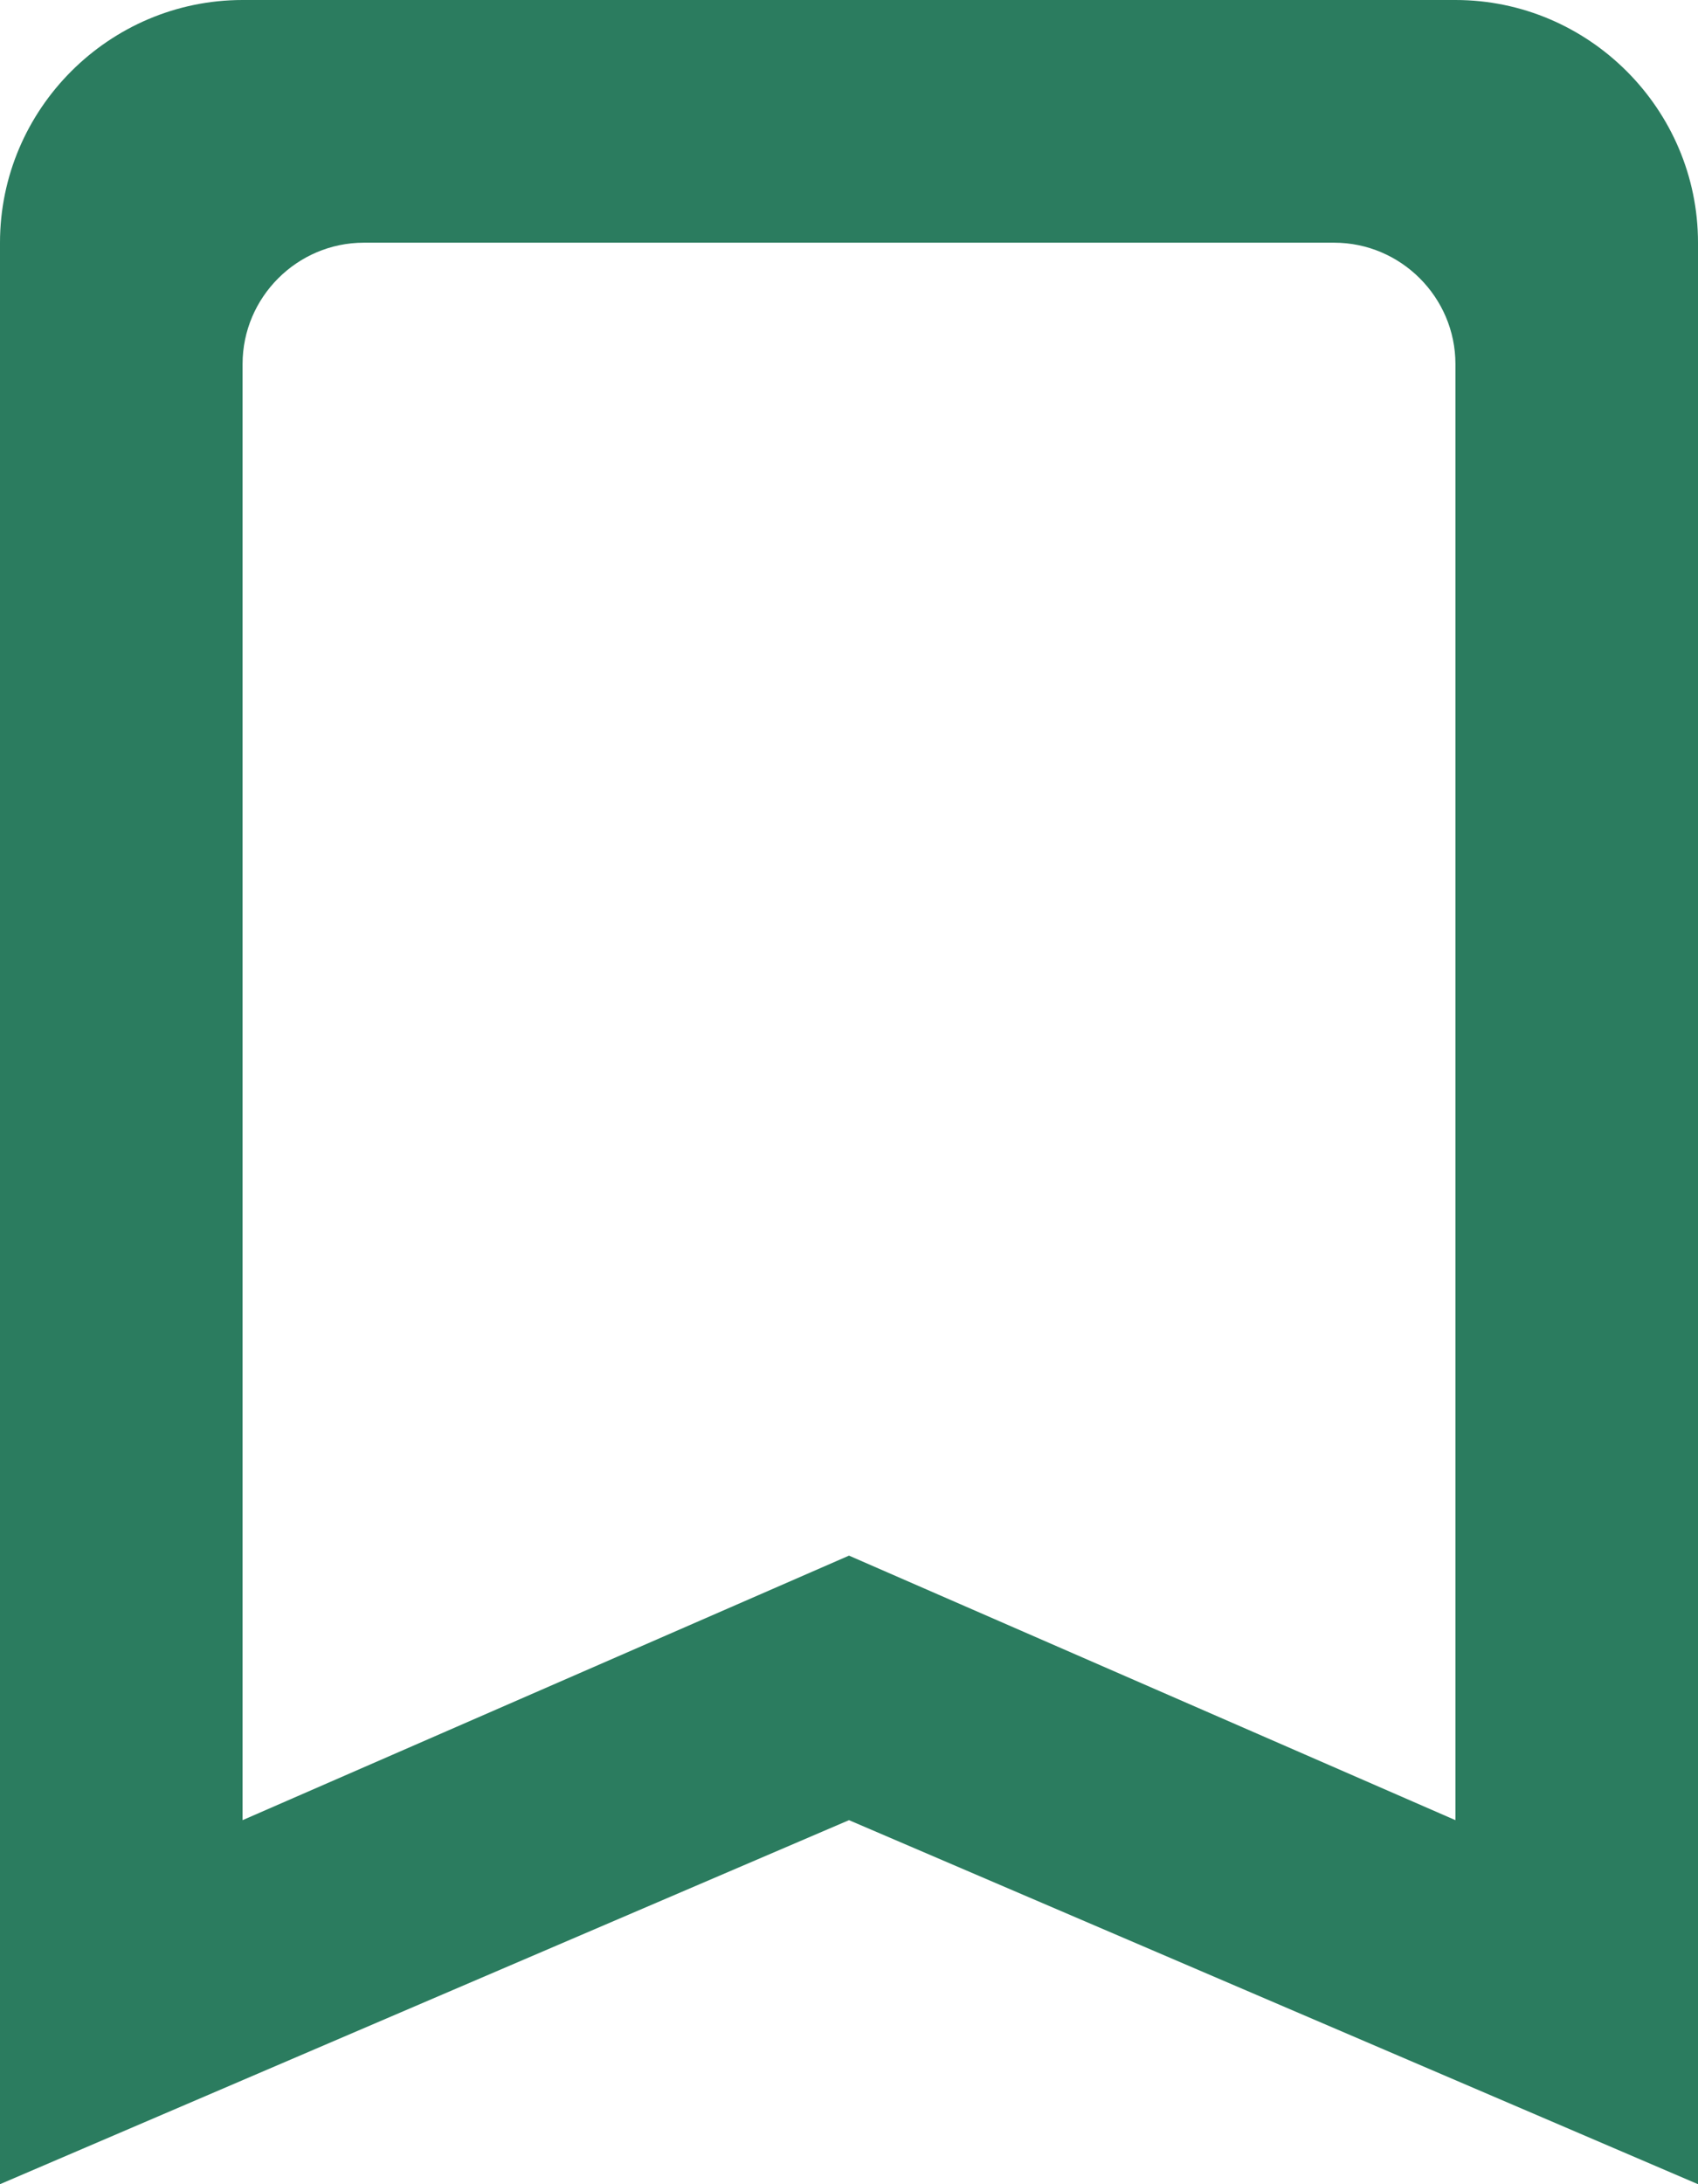 <svg width="14" height="18" viewBox="0 0 14 18" xmlns="http://www.w3.org/2000/svg">
<path d="M12 0H2C0.9 0 0 0.9 0 2V18L7 15L14 18V2C14 0.9 13.1 0 12 0ZM12 15L7 12.82L2 15V3C2 2.45 2.45 2 3 2H11C11.55 2 12 2.45 12 3V15Z" fill="#2B7C5F"/>
</svg>
